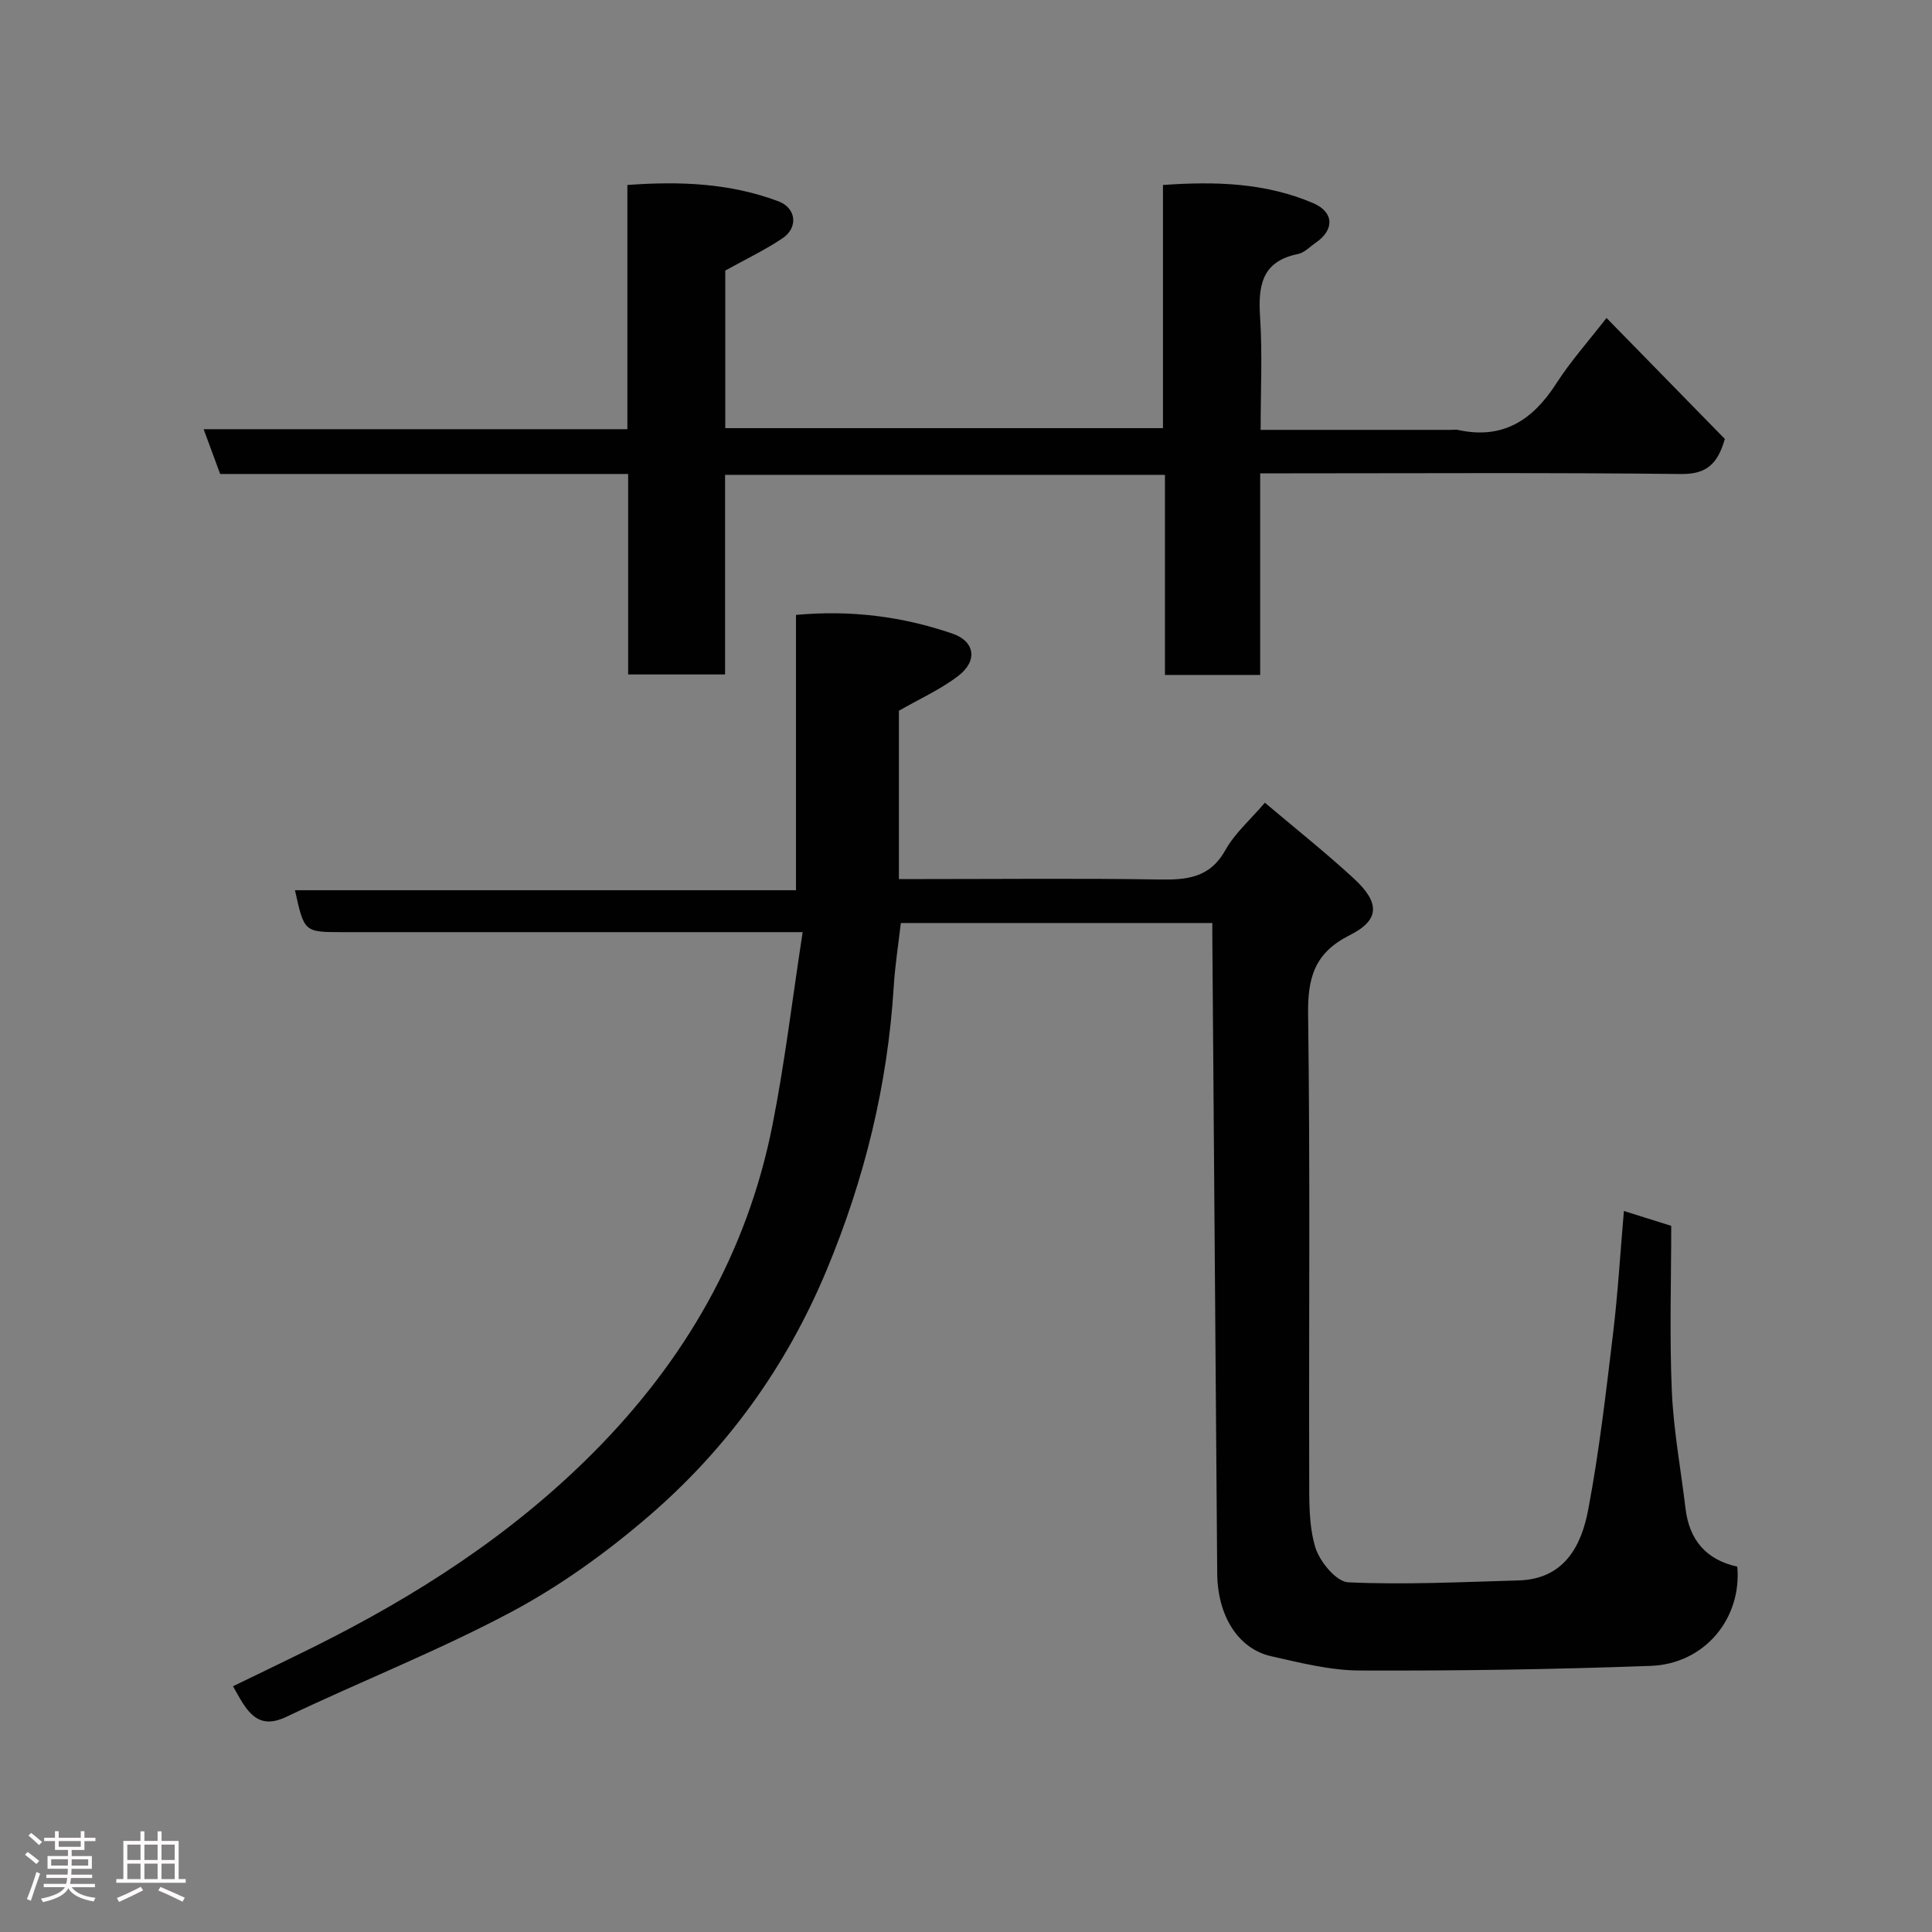 <svg enable-background="new 0 0 400 400" viewBox="0 0 400 400" xmlns="http://www.w3.org/2000/svg"><rect x="0" y="0" width="400" height="400" fill="#808080" stroke="none"/><path d="m5.17 384 .55-.58c.85.61 1.65 1.24 2.4 1.87l-.59.64c-.83-.73-1.62-1.38-2.36-1.93m1.22 9.53-.82-.34c.71-1.76 1.37-3.64 1.98-5.63.24.13.5.25.76.36-.6 1.67-1.24 3.54-1.92 5.61m-.5-13.5.57-.54c.56.44 1.31 1.06 2.26 1.87l-.64.64c-.68-.66-1.41-1.32-2.19-1.97m3.25.46h2.24v-1.36h.77v1.36h4.57v-1.36h.76v1.36h2.28v.69h-2.28v1.84h-2.64v1.26h4.18v2.64h-4.21c0 .45-.02.86-.05 1.21h4.32v.69h-4.38c-.04.34-.1.75-.19 1.22h5.15v.69h-4.82c.87 1.19 2.51 1.92 4.93 2.19-.17.31-.3.57-.37.76-2.77-.49-4.52-1.41-5.26-2.76-.56 1.26-2.3 2.23-5.24 2.9-.12-.24-.26-.48-.43-.72 2.73-.55 4.38-1.34 4.96-2.38h-4.38v-.69h4.65c.1-.38.17-.79.21-1.22h-4.32v-.69h4.4c.03-.34.05-.75.05-1.21h-4.2v-2.64h4.23v-1.26h-2.69v-1.84h-2.24zm1.46 4.46v1.29h3.45c.01-.4.02-.57.01-.53v-.32-.45h-3.46zm1.55-2.59h4.57v-1.19h-4.57zm6.11 2.59h-3.42v.77c-.02.19-.01.37-.02.53h3.44z" fill="#fcfafa"/><path d="m32.63 379.16h.82v1.98h3.54v7.89h1.46v.78h-14.37v-.78h1.46v-7.89h3.54v-1.98h.82v1.98h2.73zm-3.49 11.48.5.73c-1.61.82-3.28 1.63-5 2.41-.13-.27-.28-.55-.44-.82 1.75-.72 3.4-1.49 4.94-2.32m-2.78-5.55h2.73v-3.18h-2.73zm0 3.95h2.73v-3.2h-2.73zm3.54-3.95h2.73v-3.18h-2.73zm0 3.95h2.73v-3.2h-2.73zm7.89 4.68c-1.84-.92-3.51-1.7-5.02-2.32l.45-.73c1.89.8 3.57 1.55 5.04 2.23zm-1.62-11.81h-2.73v3.18h2.73zm-2.73 7.13h2.73v-3.2h-2.73z" fill="#fcfafa"/><g fill="#010102"><path d="m251 191.1c-21.93 0-43.08 0-64.49 0-.51 4.42-1.2 8.76-1.47 13.13-1.26 20.39-6.03 39.85-13.9 58.74-8.33 19.99-20.64 37.01-36.88 50.98-8.74 7.52-18.33 14.43-28.48 19.83-15.07 8.02-31.06 14.31-46.49 21.67-4.4 2.1-6.8.61-9.01-2.81-.7-1.08-1.29-2.22-2.04-3.52 5.57-2.71 11.14-5.37 16.68-8.12 21.26-10.57 40.99-23.25 57.87-40.2 18.98-19.06 31.89-41.39 37.13-67.81 2.57-12.95 4.12-26.1 6.26-40-3.22 0-4.99 0-6.76 0-29.5 0-59 0-88.5 0-7.94 0-7.94 0-9.85-8.68h103.73c0-19.23 0-37.96 0-57 11.45-1.05 22.09.34 32.39 3.87 4.67 1.6 5.27 5.63 1.24 8.73-3.67 2.83-8.02 4.77-12.32 7.24v34.85h5.32c16.17 0 32.34-.17 48.5.09 5.75.1 10.53-.29 13.76-6.07 1.96-3.51 5.19-6.31 8.19-9.83 6.02 5.1 12.41 10.17 18.39 15.67 5.45 5.01 5.46 8.61-.82 11.76-7.34 3.68-8.73 8.84-8.62 16.49.44 31.83.14 63.66.23 95.5.01 4.93-.13 10.09 1.25 14.71.88 2.95 4.34 7.16 6.81 7.28 11.73.54 23.52-.06 35.28-.39 9.39-.26 12.99-7.05 14.42-14.64 2.28-12.03 3.67-24.24 5.14-36.41 1-8.3 1.49-16.65 2.25-25.44 3.17 1 5.91 1.85 9.8 3.08 0 11.31-.37 22.75.12 34.16.35 8.15 1.87 16.25 2.84 24.37.78 6.54 4.32 10.63 10.72 12.02.95 10.76-6.78 20.14-17.9 20.55-20.08.74-40.19 1.04-60.29.96-6.12-.02-12.29-1.6-18.33-2.96-6.86-1.55-11.09-8.4-11.16-17.15-.34-43.43-.67-86.87-1-130.3-.02-1.32-.01-2.61-.01-4.35z"/><path d="m260.91 98v41.74c-6.63 0-12.9 0-19.72 0 0-13.68 0-27.4 0-41.43-30.6 0-60.64 0-91.07 0v41.33c-6.75 0-13.13 0-20.07 0 0-13.72 0-27.44 0-41.51-28.49 0-56.43 0-84.47 0-1.15-3.12-2.2-5.96-3.42-9.27h87.73c0-16.94 0-33.54 0-50.56 10.89-.81 21.28-.38 31.28 3.38 3.69 1.39 4.15 5.45.82 7.67-3.63 2.43-7.62 4.33-11.83 6.67v32.62h90.62c0-16.62 0-33.22 0-50.34 10.87-.78 21.25-.46 31.11 3.76 4.34 1.86 4.4 5.53.55 8.17-1.22.83-2.37 2.09-3.7 2.36-7.55 1.52-8.28 6.61-7.85 13.1.49 7.59.11 15.23.11 23.31h39.36c.5 0 1.02-.09 1.5.01 9.27 2.04 15.48-2.02 20.35-9.61 2.99-4.65 6.73-8.83 10.4-13.57 8.28 8.46 16.43 16.8 24.5 25.05-1.47 5.1-3.71 7.32-9.06 7.26-27-.31-54-.14-80.99-.14-1.81 0-3.61 0-6.15 0z"/></g></svg>